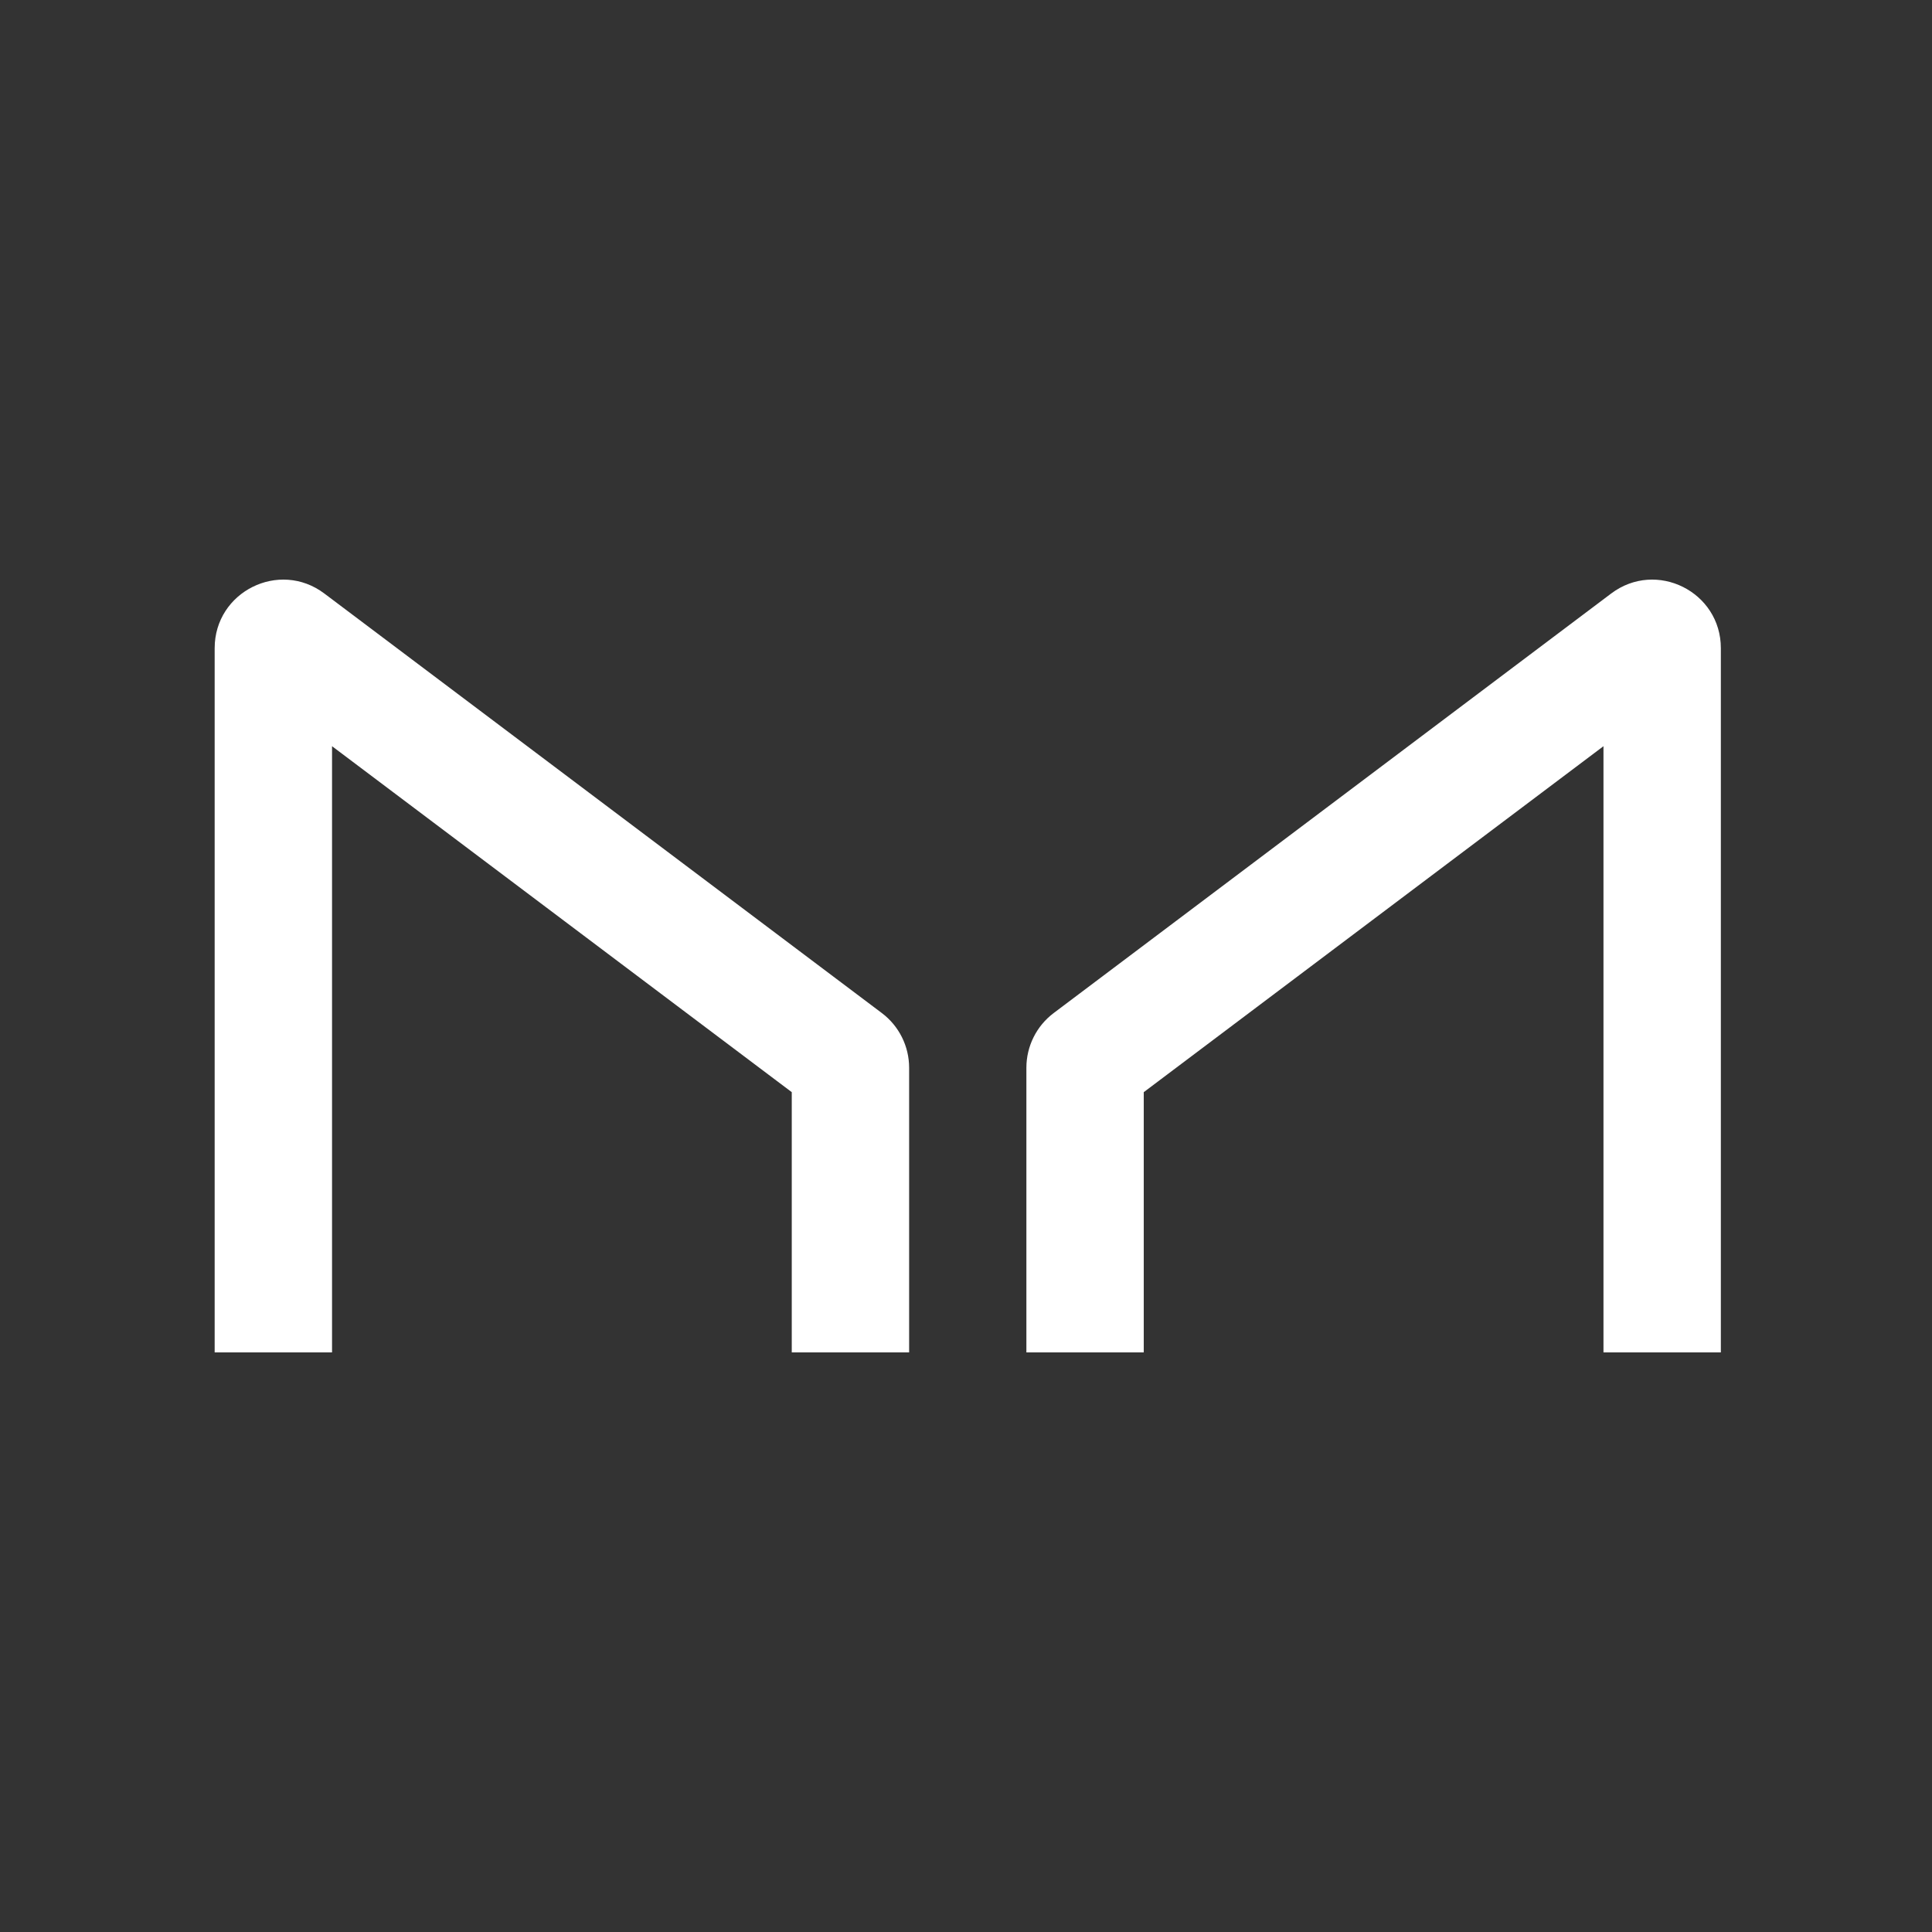 <svg width="100" height="100" viewBox="0 0 450 450" fill="none" xmlns="http://www.w3.org/2000/svg">
<rect x="0" y="0" width="450" height="450" fill="#333333" stroke="none"/>
<path d="M77.339 315V173.805L184.416 254.385V315H211.754V248.701C211.754 243.691 209.4 238.971 205.396 235.959L75.537 138.234C65.027 130.325 50 137.823 50 150.977V315H77.339Z" fill="white"/>
<path d="M373.48 315V173.805L266.403 254.385V315H239.065V248.701C239.065 243.691 241.419 238.971 245.423 235.959L375.282 138.234C385.792 130.325 400.819 137.823 400.819 150.977V315H373.48Z" fill="white"/>
</svg>
